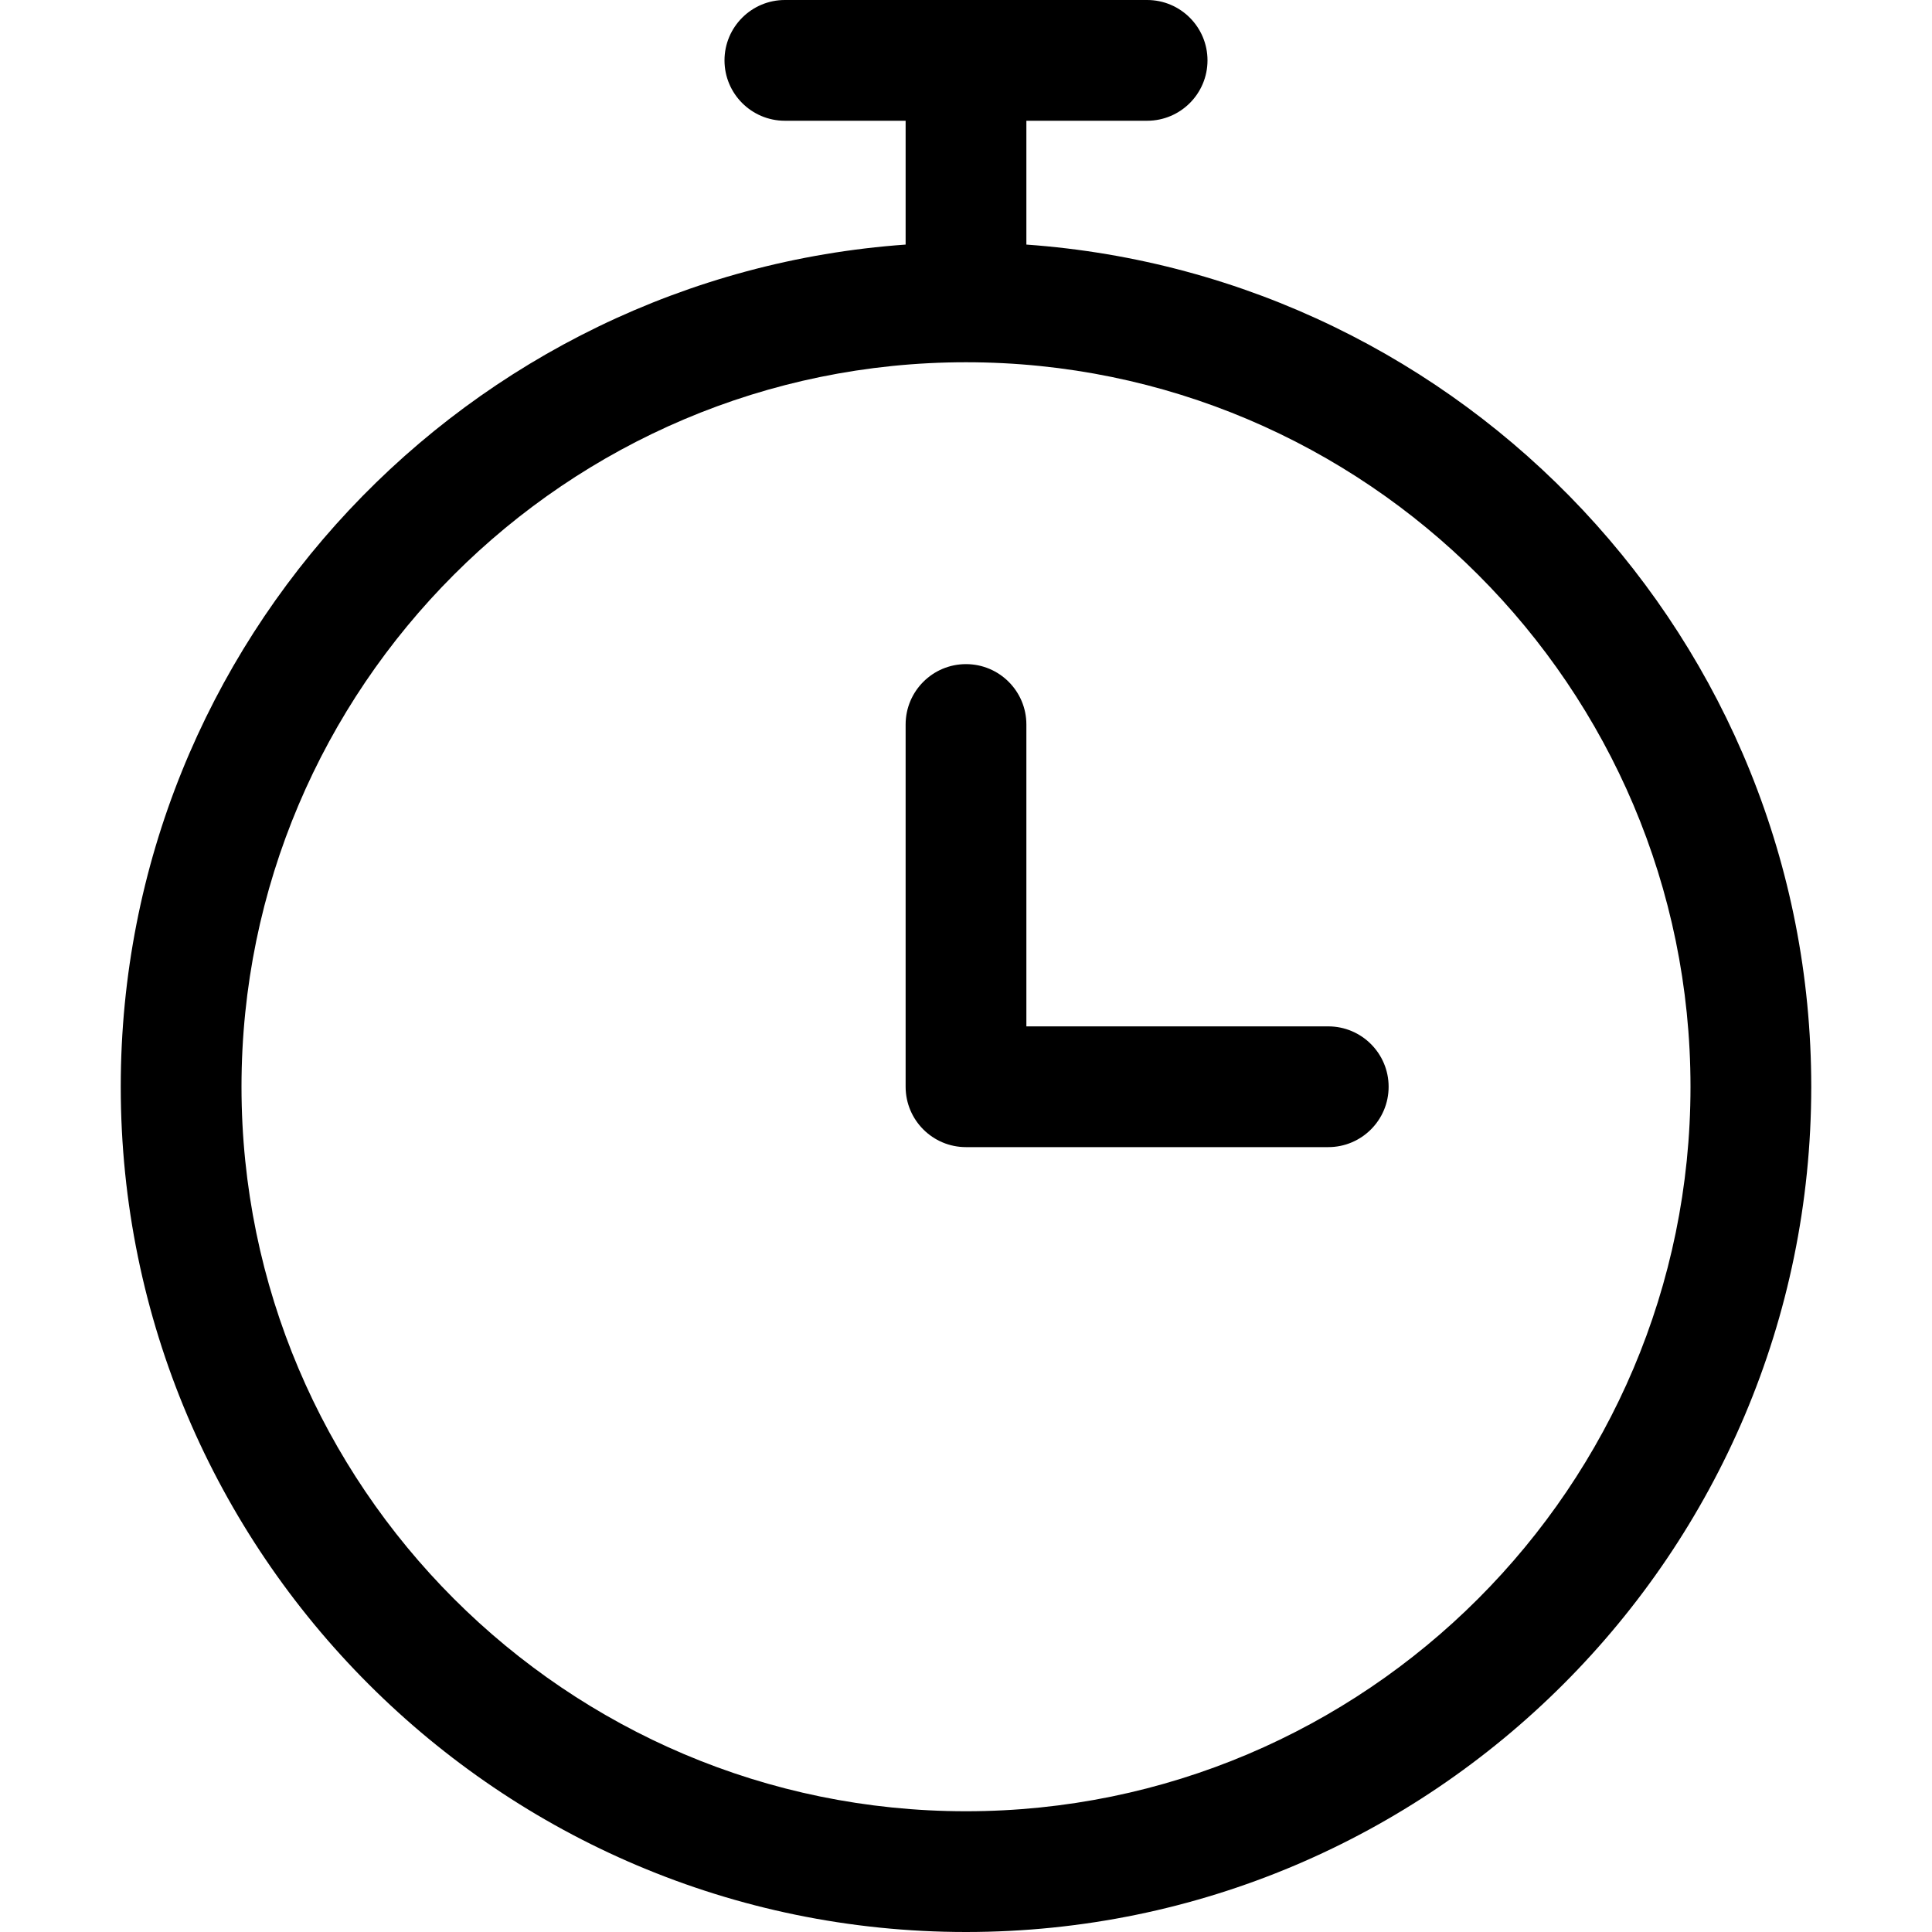 <?xml version="1.0" encoding="utf-8"?>
<!-- Generator: Adobe Illustrator 19.2.1, SVG Export Plug-In . SVG Version: 6.00 Build 0)  -->
<!DOCTYPE svg PUBLIC "-//W3C//DTD SVG 1.1//EN" "http://www.w3.org/Graphics/SVG/1.1/DTD/svg11.dtd">
<svg version="1.1" id="Layer_1" xmlns="http://www.w3.org/2000/svg" xmlns:xlink="http://www.w3.org/1999/xlink" x="0px" y="0px"
	 width="32px" height="32px" viewBox="0 0 32 32" enable-background="new 0 0 32 32" xml:space="preserve">
<path d="M15,12v6c0,0.552,0.448,1,1,1h6c0.552,0,1-0.448,1-1s-0.448-1-1-1h-5v-5c0-0.552-0.448-1-1-1S15,11.448,15,12z"/>
<path d="M2,18c0,7.72,6.28,14,14,14s14-6.28,14-14c0-7.382-5.747-13.433-13-13.949V2h2c0.552,0,1-0.448,1-1s-0.448-1-1-1h-6
	c-0.552,0-1,0.448-1,1s0.448,1,1,1h2v2.051C7.747,4.567,2,10.618,2,18z M28,18c0,6.617-5.383,12-12,12S4,24.617,4,18S9.383,6,16,6
	S28,11.383,28,18z"/>
</svg>
